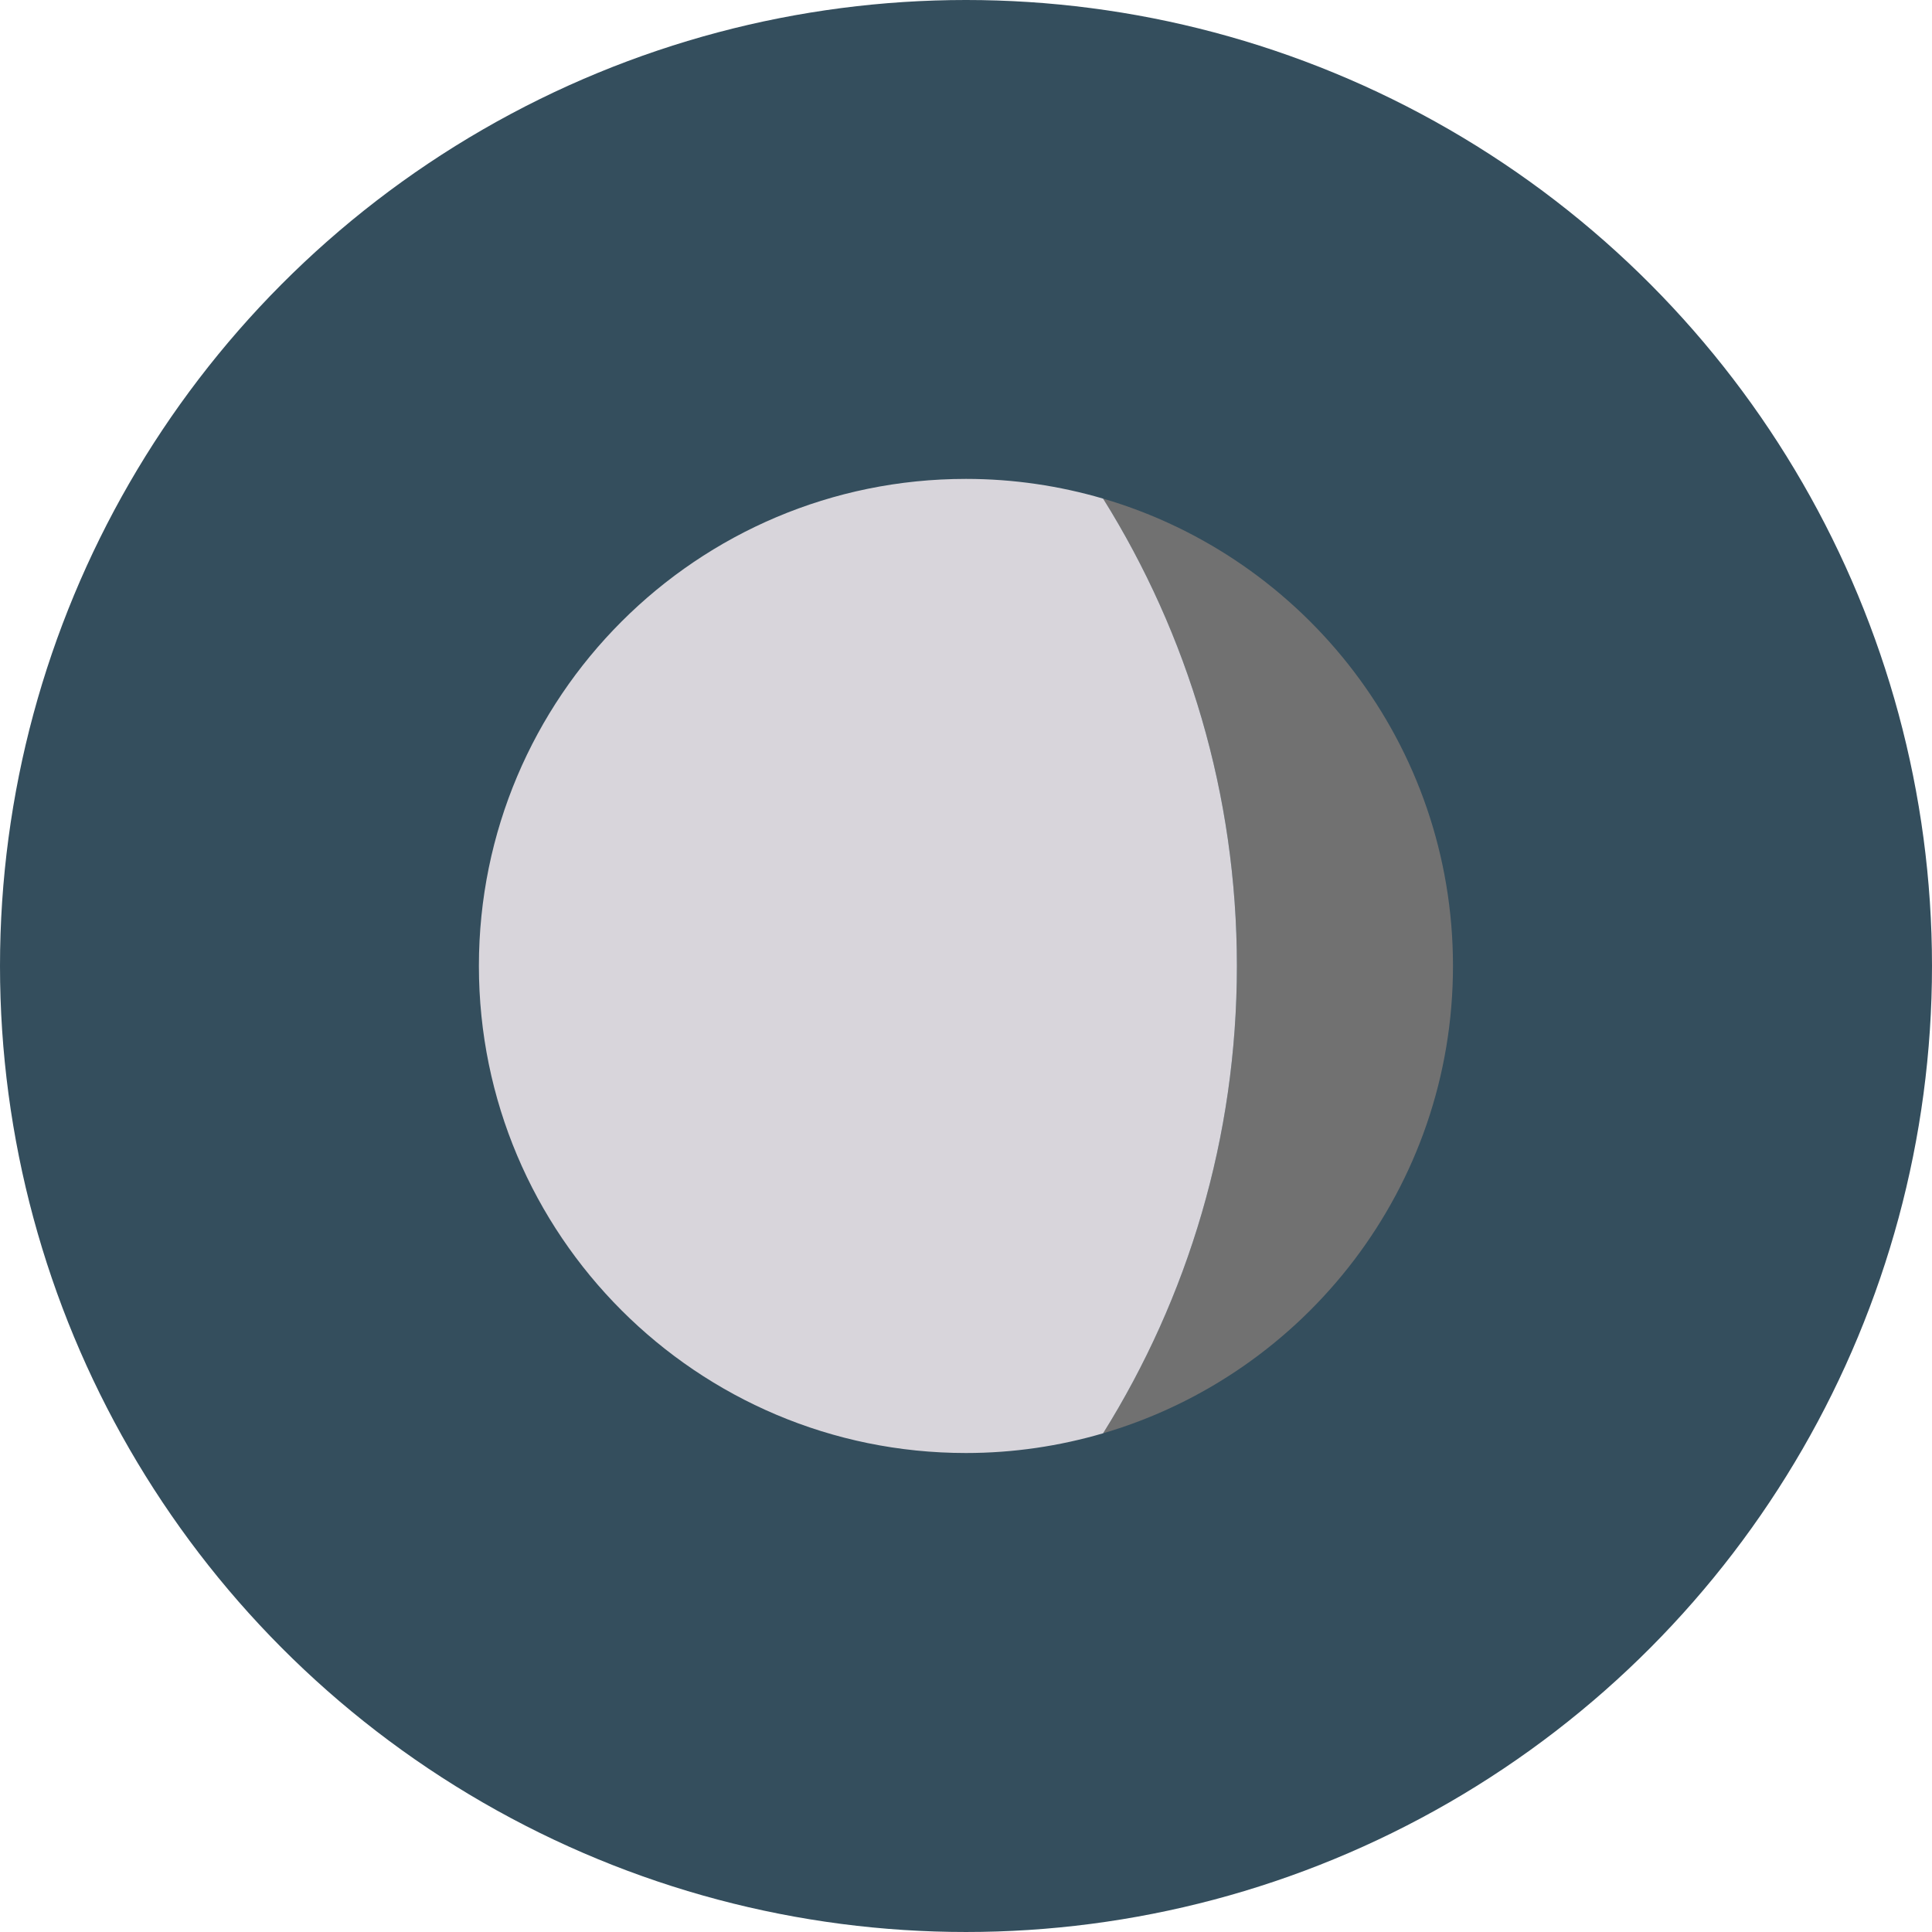 <?xml version="1.0" encoding="iso-8859-1"?>
<!-- Generator: Adobe Illustrator 19.0.0, SVG Export Plug-In . SVG Version: 6.00 Build 0)  -->
<svg version="1.1" id="Layer_1" xmlns="http://www.w3.org/2000/svg" xmlns:xlink="http://www.w3.org/1999/xlink" x="0px" y="0px"
	 viewBox="0 0 473.935 473.935" style="enable-background:new 0 0 473.935 473.935;" xml:space="preserve">
<circle style="fill:#344E5D;" cx="236.967" cy="236.967" r="236.967"/>
<radialGradient id="SVGID_1_" cx="13.47" cy="528.389" r="31.928" gradientTransform="matrix(3.742 0 0 -3.742 186.567 2214.077)" gradientUnits="userSpaceOnUse">
	<stop  offset="0.818" style="stop-color:#717171"/>
	<stop  offset="1" style="stop-color:#717171"/>
</radialGradient>
<path style="fill:url(#SVGID_1_);" d="M356.428,236.952c0-54.293-36.232-100.1-85.829-114.637
	c20.774,33.261,32.819,72.535,32.819,114.637c0,42.11-12.045,81.384-32.819,114.645C320.2,337.056,356.428,291.25,356.428,236.952z"
	/>
<path style="fill:#D8D5DB;" d="M270.602,122.315c-10.679-3.128-21.961-4.838-33.646-4.838c-65.986,0-119.479,53.496-119.479,119.475
	c0,65.986,53.493,119.483,119.479,119.483c11.686,0,22.971-1.71,33.646-4.838c20.774-33.261,32.819-72.535,32.819-114.645
	C303.418,194.85,291.373,155.572,270.602,122.315z"/>
<g>
</g>
<g>
</g>
<g>
</g>
<g>
</g>
<g>
</g>
<g>
</g>
<g>
</g>
<g>
</g>
<g>
</g>
<g>
</g>
<g>
</g>
<g>
</g>
<g>
</g>
<g>
</g>
<g>
</g>
</svg>
